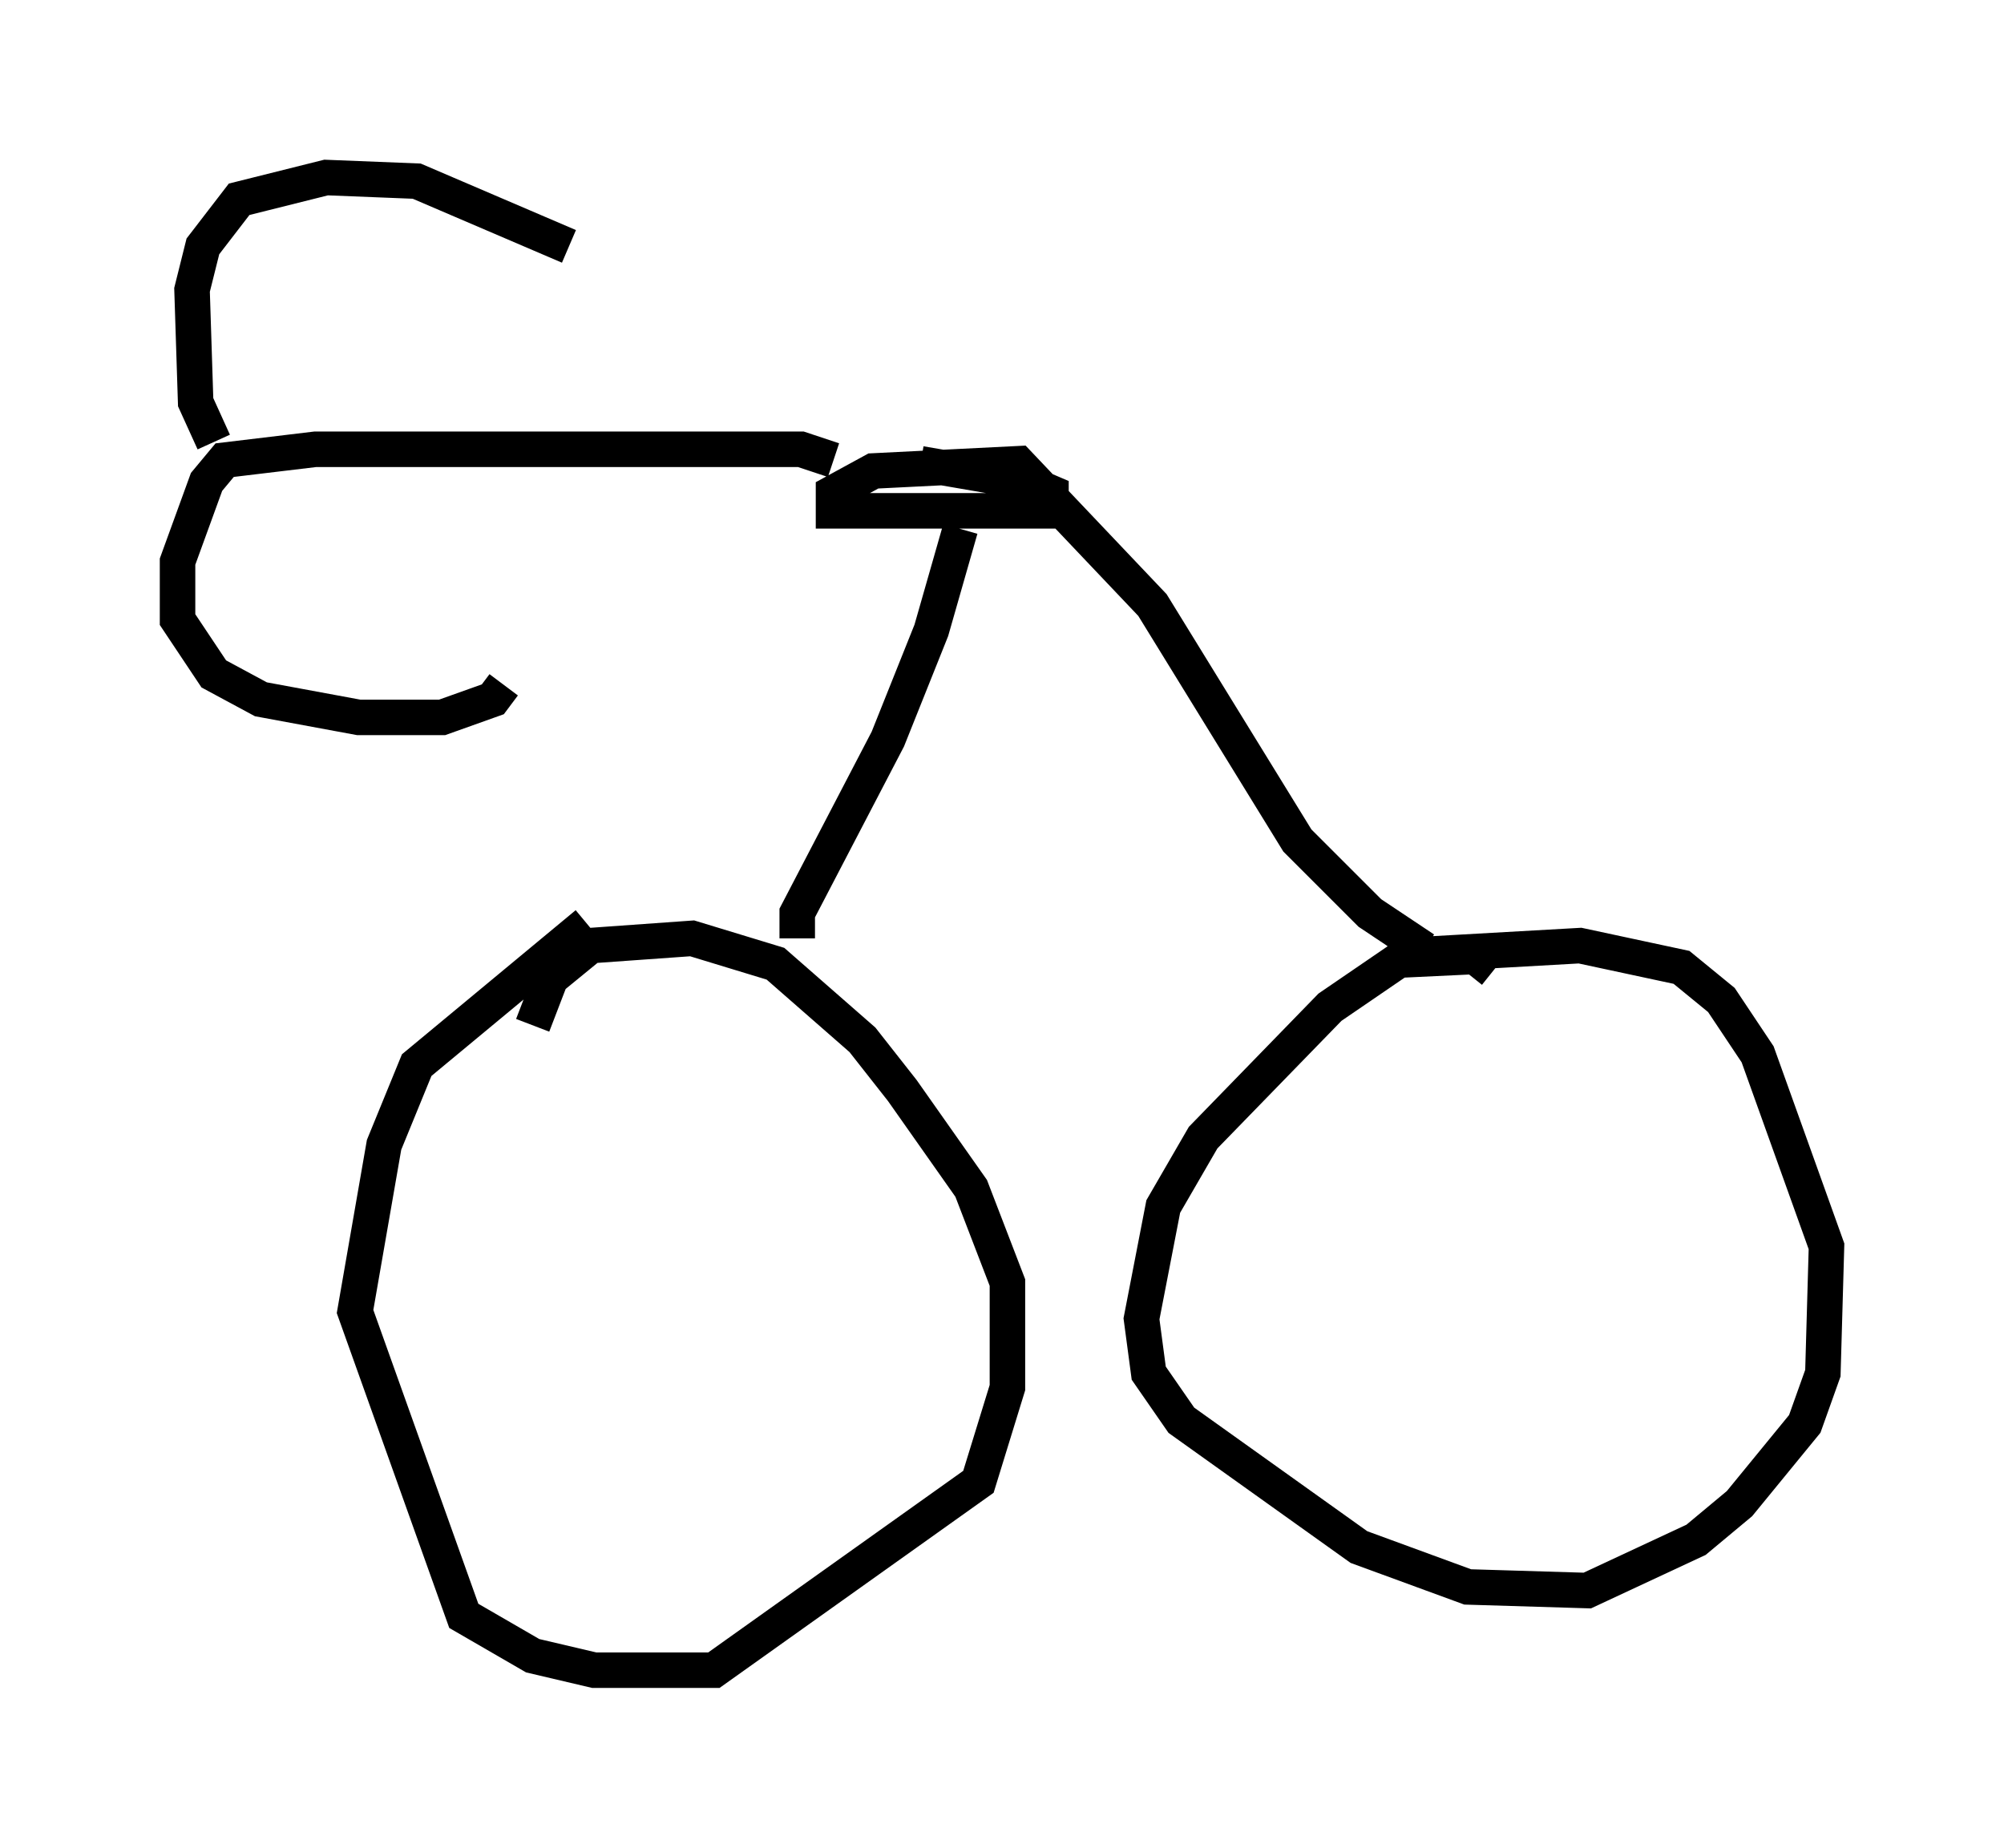 <?xml version="1.0" encoding="utf-8" ?>
<svg baseProfile="full" height="52.059" version="1.1" width="56.448" xmlns="http://www.w3.org/2000/svg" xmlns:ev="http://www.w3.org/2001/xml-events" xmlns:xlink="http://www.w3.org/1999/xlink"><defs /><rect fill="white" height="52.059" width="56.448" x="0" y="0" /><path d="M18.475, 27.356 m-1.94, -1.327 l-4.798, 3.981 -0.919, 2.246 l-0.817, 4.696 3.063, 8.575 l1.94, 1.123 1.735, 0.408 l3.369, 0.0 7.452, -5.308 l0.817, -2.654 0.0, -2.96 l-1.021, -2.654 -1.94, -2.756 l-1.123, -1.429 -2.45, -2.144 l-2.348, -0.715 -2.858, 0.204 l-1.123, 0.919 -0.51, 1.327 m27.052, -1.531 l-0.51, -0.408 -2.144, 0.102 l-1.94, 1.327 -3.573, 3.675 l-1.123, 1.94 -0.613, 3.165 l0.204, 1.531 0.919, 1.327 l5.002, 3.573 3.063, 1.123 l3.369, 0.102 3.063, -1.429 l1.225, -1.021 1.838, -2.246 l0.51, -1.429 0.102, -3.573 l-1.94, -5.41 -1.021, -1.531 l-1.123, -0.919 -2.858, -0.613 l-5.41, 0.306 m-16.64, -0.51 l0.0, -0.715 2.552, -4.9 l1.225, -3.063 0.817, -2.858 m13.067, 11.842 l-1.531, -1.021 -2.042, -2.042 l-4.083, -6.635 -3.777, -3.981 l-4.083, 0.204 -1.123, 0.613 l0.0, 0.51 6.125, 0.0 l0.0, -0.51 -0.715, -0.306 l-2.96, -0.51 m-2.45, -0.102 l-0.919, -0.306 -13.679, 0.0 l-2.552, 0.306 -0.51, 0.613 l-0.817, 2.246 0.0, 1.633 l1.021, 1.531 1.327, 0.715 l2.756, 0.51 2.348, 0.0 l1.429, -0.51 0.306, -0.408 m-8.167, -6.84 l-0.51, -1.123 -0.102, -3.165 l0.306, -1.225 1.021, -1.327 l2.45, -0.613 2.552, 0.102 l4.288, 1.838 " fill="none" stroke="black" stroke-width="1" /></svg>